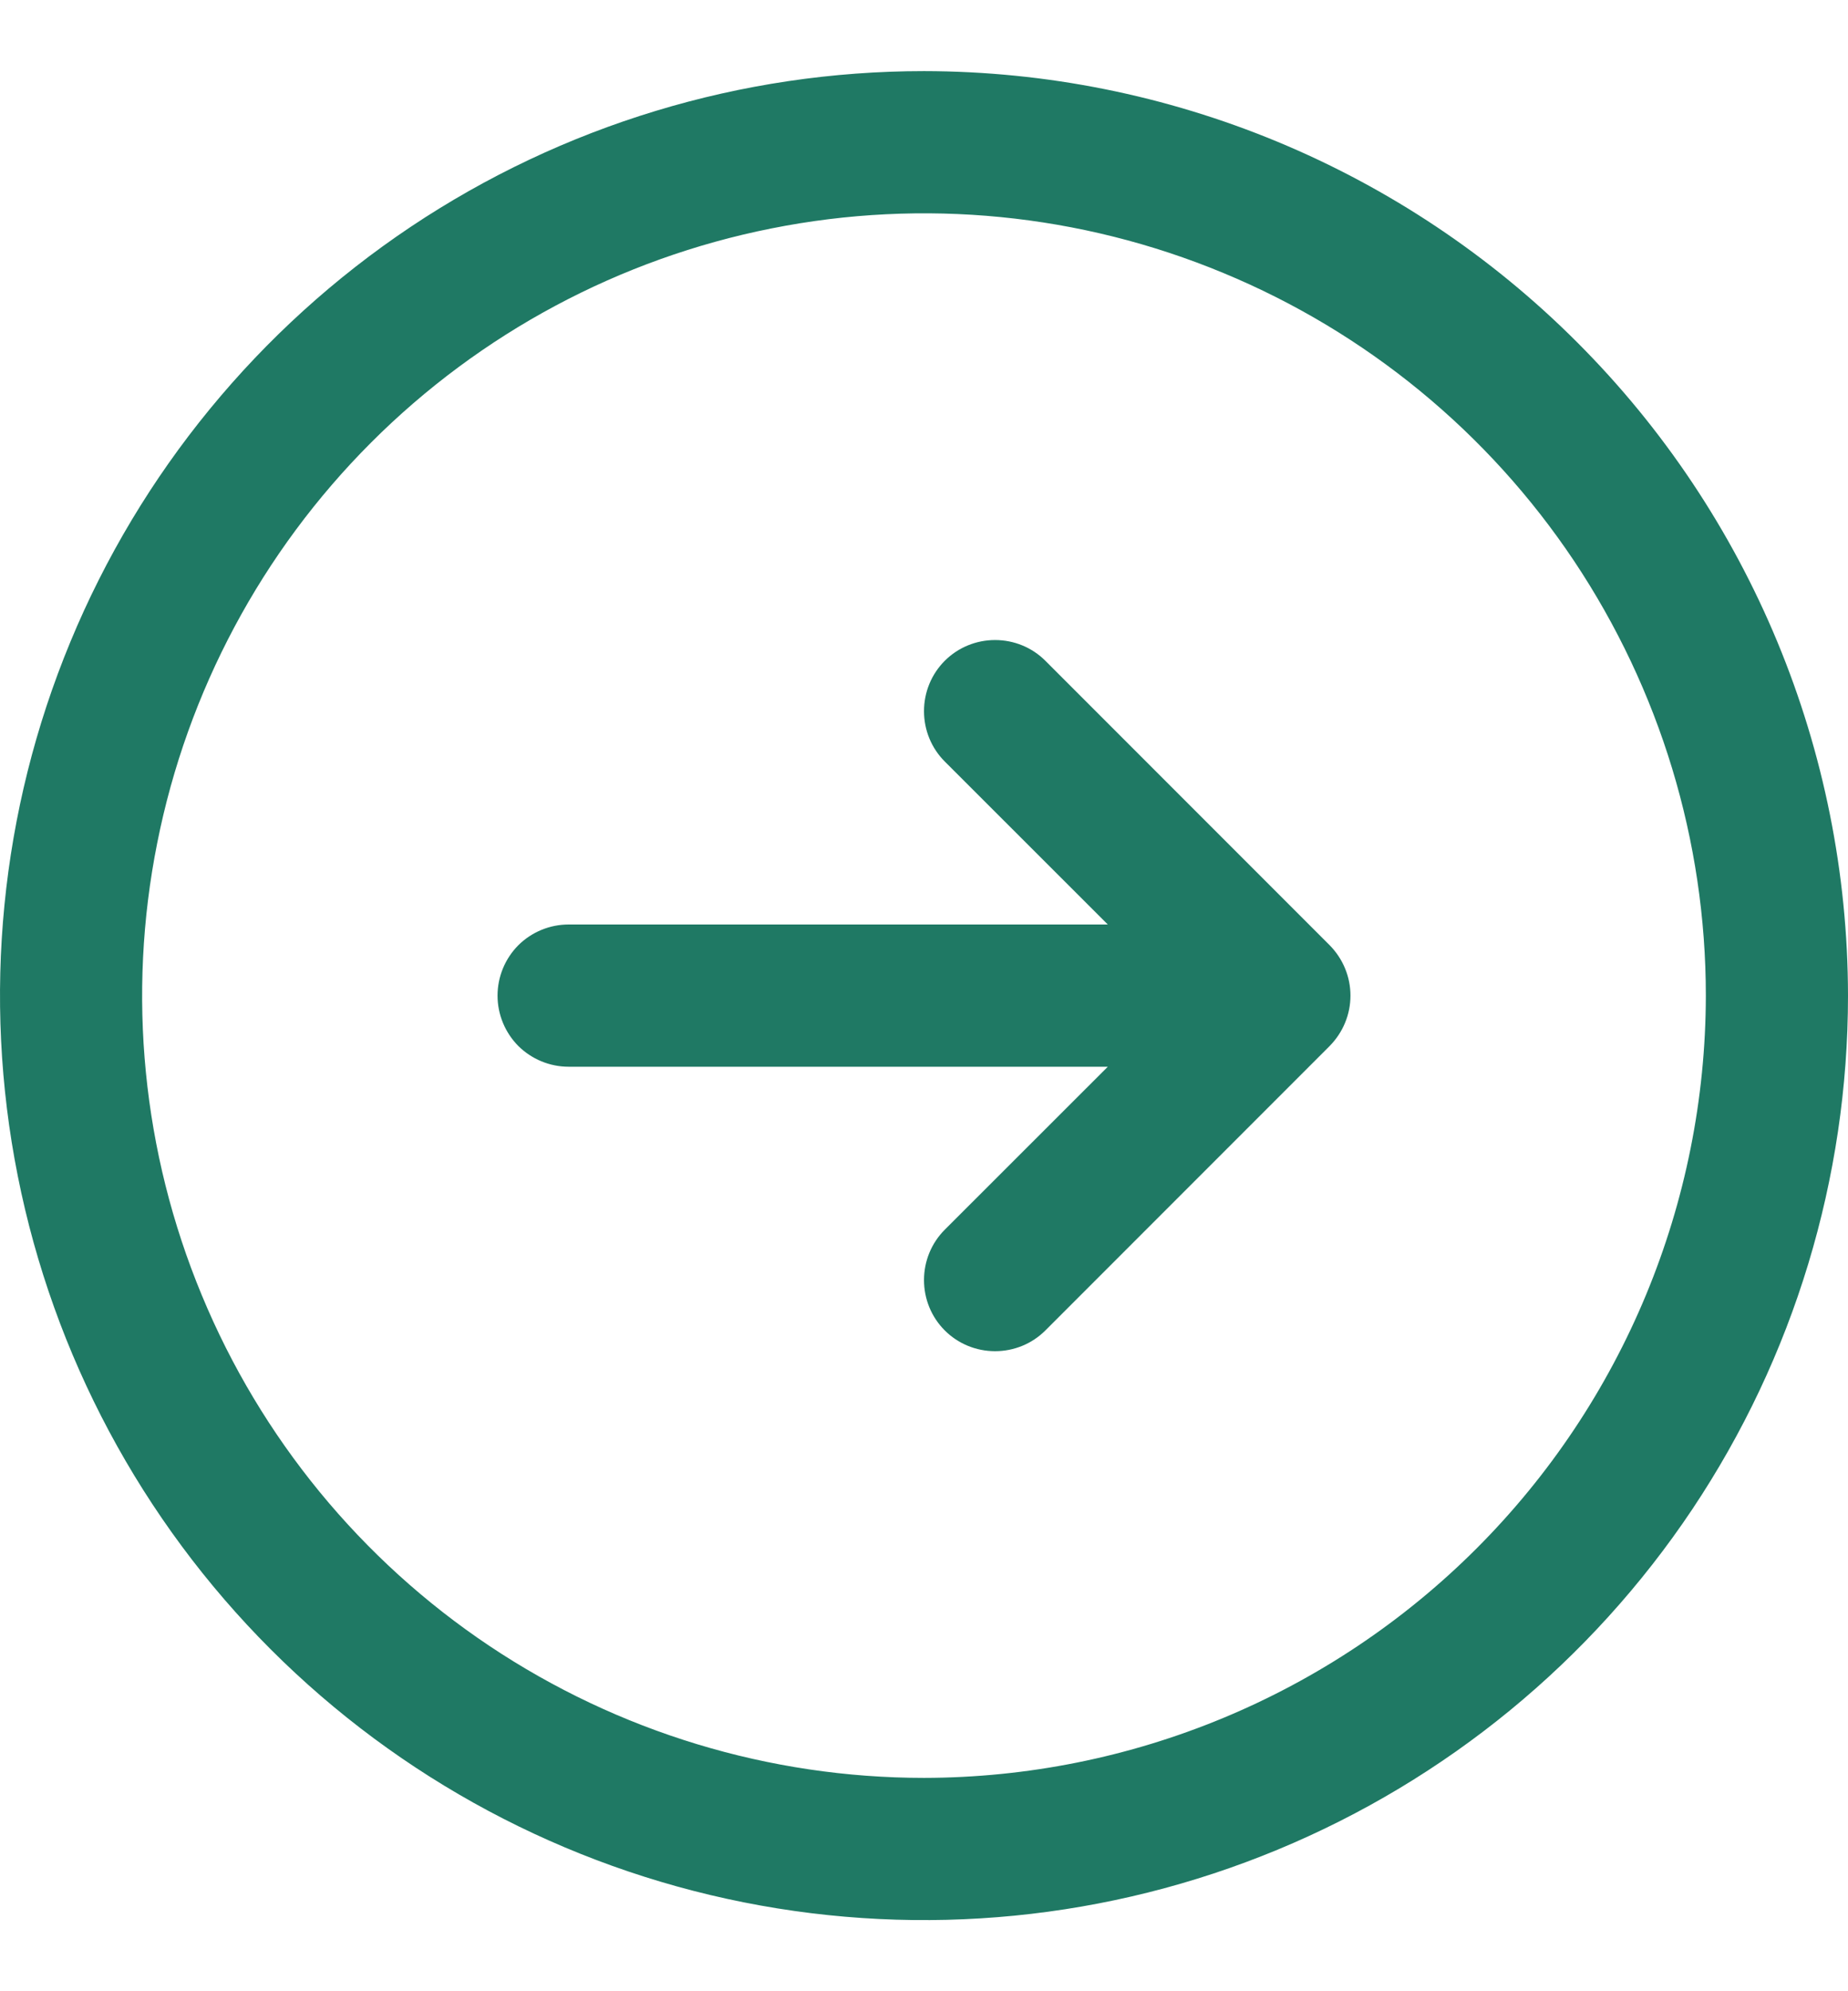 <svg width="13" height="14" viewBox="0 0 13 14" fill="none" xmlns="http://www.w3.org/2000/svg">
<path d="M6.5 0.5C5.214 0.5 3.958 0.881 2.889 1.595C1.82 2.31 0.987 3.325 0.495 4.513C0.003 5.7 -0.126 7.007 0.125 8.268C0.376 9.529 0.995 10.687 1.904 11.596C2.813 12.505 3.971 13.124 5.232 13.375C6.493 13.626 7.8 13.497 8.987 13.005C10.175 12.513 11.19 11.68 11.905 10.611C12.619 9.542 13 8.286 13 7C12.998 5.277 12.313 3.624 11.094 2.406C9.876 1.187 8.223 0.502 6.5 0.5ZM6.5 12.5C5.412 12.5 4.349 12.177 3.444 11.573C2.54 10.969 1.835 10.11 1.419 9.105C1.002 8.1 0.893 6.994 1.106 5.927C1.318 4.86 1.842 3.88 2.611 3.111C3.38 2.342 4.36 1.818 5.427 1.606C6.494 1.393 7.6 1.502 8.605 1.919C9.61 2.335 10.469 3.04 11.073 3.944C11.677 4.849 12 5.912 12 7C11.998 8.458 11.418 9.856 10.387 10.887C9.356 11.918 7.958 12.498 6.5 12.5ZM9.354 6.646C9.4 6.693 9.437 6.748 9.462 6.809C9.487 6.869 9.5 6.934 9.5 7C9.5 7.066 9.487 7.131 9.462 7.191C9.437 7.252 9.4 7.307 9.354 7.354L7.354 9.354C7.26 9.448 7.133 9.5 7 9.5C6.867 9.5 6.74 9.448 6.646 9.354C6.552 9.26 6.5 9.133 6.5 9C6.5 8.867 6.552 8.74 6.646 8.646L7.793 7.5H4C3.867 7.5 3.74 7.447 3.646 7.354C3.553 7.26 3.5 7.133 3.5 7C3.5 6.867 3.553 6.74 3.646 6.646C3.74 6.553 3.867 6.5 4 6.5H7.793L6.646 5.354C6.552 5.26 6.5 5.133 6.5 5C6.5 4.867 6.552 4.74 6.646 4.646C6.74 4.552 6.867 4.5 7 4.5C7.133 4.5 7.26 4.552 7.354 4.646L9.354 6.646Z" fill="#1F7964"/>
</svg>
